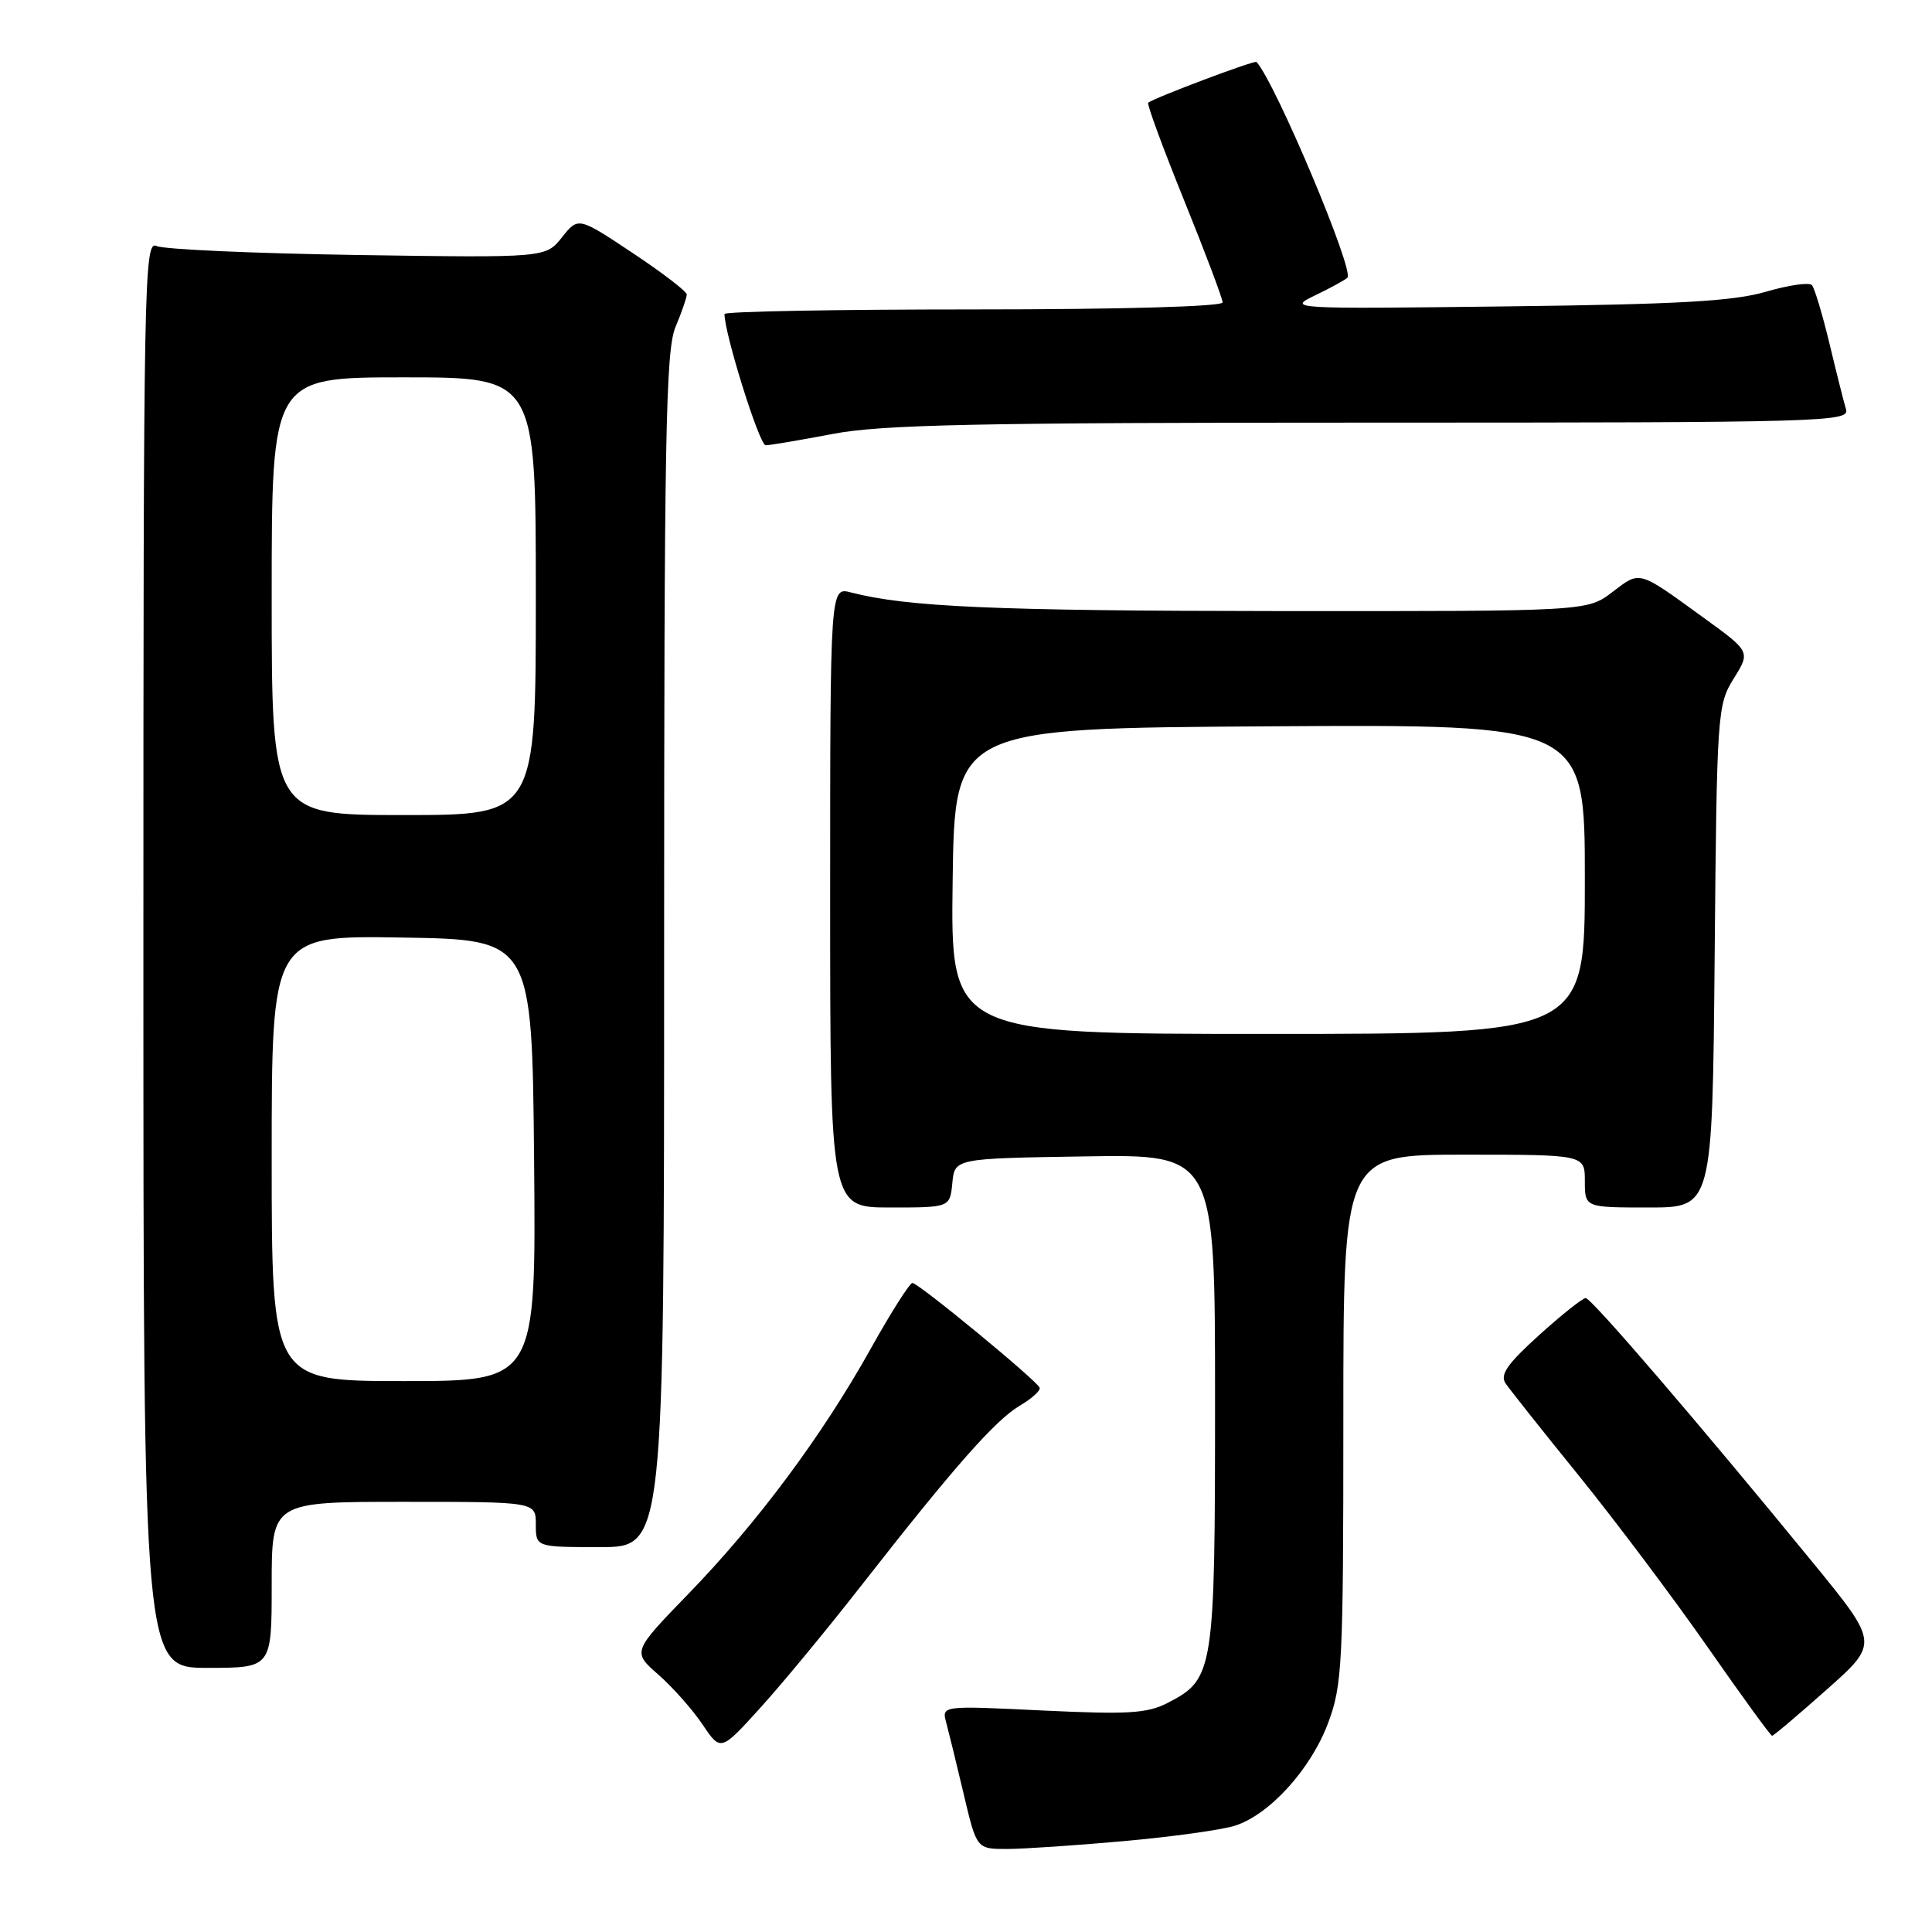 <?xml version="1.0" encoding="UTF-8" standalone="no"?>
<!DOCTYPE svg PUBLIC "-//W3C//DTD SVG 1.1//EN" "http://www.w3.org/Graphics/SVG/1.1/DTD/svg11.dtd" >
<svg xmlns="http://www.w3.org/2000/svg" xmlns:xlink="http://www.w3.org/1999/xlink" version="1.1" viewBox="0 0 256 256">
 <g >
 <path fill="currentColor"
d=" M 149.00 243.95 C 155.32 243.38 161.90 242.47 163.62 241.92 C 168.22 240.46 173.69 234.43 175.98 228.31 C 177.86 223.29 178.00 220.56 178.00 187.96 C 178.00 153.00 178.00 153.00 194.00 153.00 C 210.00 153.00 210.00 153.00 210.00 156.50 C 210.00 160.00 210.00 160.00 218.45 160.00 C 226.90 160.00 226.90 160.00 227.20 126.75 C 227.49 94.39 227.56 93.40 229.72 89.92 C 231.95 86.35 231.95 86.35 225.72 81.84 C 216.98 75.50 217.38 75.61 213.66 78.44 C 210.31 81.00 210.31 81.00 169.41 80.97 C 131.81 80.94 120.20 80.43 112.75 78.50 C 110.00 77.78 110.00 77.78 110.00 118.89 C 110.00 160.00 110.00 160.00 117.94 160.00 C 125.87 160.00 125.87 160.00 126.19 156.75 C 126.50 153.50 126.50 153.50 143.75 153.23 C 161.00 152.95 161.00 152.95 161.00 185.53 C 161.00 221.54 160.85 222.47 154.75 225.63 C 152.02 227.04 149.53 227.19 138.15 226.65 C 124.77 226.00 124.77 226.00 125.38 228.25 C 125.71 229.49 126.76 233.76 127.70 237.75 C 129.41 245.00 129.41 245.00 133.45 245.00 C 135.68 244.99 142.68 244.52 149.00 243.95 Z  M 114.20 210.00 C 126.36 194.44 131.87 188.19 135.11 186.27 C 136.71 185.33 137.90 184.25 137.76 183.88 C 137.39 182.92 121.70 170.00 120.90 170.00 C 120.54 170.00 118.05 173.92 115.37 178.72 C 108.94 190.24 100.38 201.75 91.23 211.18 C 83.78 218.87 83.78 218.87 87.25 221.91 C 89.15 223.58 91.79 226.56 93.10 228.52 C 95.50 232.08 95.50 232.08 100.75 226.29 C 103.64 223.11 109.69 215.78 114.20 210.00 Z  M 242.06 223.87 C 248.95 217.75 248.95 217.75 240.27 207.12 C 225.14 188.62 210.87 172.00 210.11 172.00 C 209.71 172.00 206.93 174.21 203.94 176.91 C 199.72 180.73 198.72 182.16 199.50 183.31 C 200.05 184.12 204.45 189.67 209.29 195.64 C 214.12 201.61 221.76 211.79 226.27 218.25 C 230.77 224.71 234.62 230.00 234.81 230.00 C 235.01 230.00 238.27 227.24 242.06 223.87 Z  M 36.00 210.00 C 36.00 199.00 36.00 199.00 53.50 199.00 C 71.00 199.00 71.00 199.00 71.00 202.00 C 71.00 205.00 71.00 205.00 79.50 205.00 C 88.00 205.00 88.00 205.00 88.00 125.97 C 88.00 57.98 88.21 46.43 89.50 43.35 C 90.33 41.37 91.00 39.43 91.00 39.02 C 91.00 38.62 87.77 36.14 83.81 33.51 C 76.62 28.73 76.62 28.73 74.46 31.45 C 72.30 34.16 72.30 34.16 47.40 33.79 C 33.70 33.58 21.71 33.05 20.75 32.60 C 19.09 31.83 19.00 36.65 19.00 126.39 C 19.00 221.00 19.00 221.00 27.50 221.00 C 36.00 221.00 36.00 221.00 36.00 210.00 Z  M 110.34 57.50 C 116.79 56.26 129.38 56.00 181.66 56.00 C 241.64 56.00 245.11 55.90 244.61 54.25 C 244.32 53.29 243.33 49.35 242.41 45.50 C 241.48 41.65 240.44 38.18 240.09 37.78 C 239.74 37.38 236.99 37.78 233.98 38.66 C 229.67 39.92 222.33 40.33 199.50 40.60 C 170.94 40.95 170.56 40.92 174.25 39.14 C 176.31 38.15 178.24 37.09 178.54 36.80 C 179.48 35.85 169.06 11.09 166.50 8.21 C 166.27 7.94 153.01 12.93 152.14 13.61 C 151.94 13.76 154.08 19.57 156.89 26.52 C 159.70 33.46 162.00 39.56 162.00 40.07 C 162.00 40.62 148.64 41.00 129.00 41.00 C 110.85 41.00 96.00 41.27 96.00 41.61 C 96.00 44.24 100.63 59.00 101.45 59.00 C 102.03 59.00 106.03 58.32 110.34 57.50 Z  M 126.23 116.75 C 126.50 96.50 126.50 96.50 168.25 96.24 C 210.00 95.98 210.00 95.98 210.00 116.49 C 210.00 137.00 210.00 137.00 167.98 137.00 C 125.96 137.00 125.96 137.00 126.23 116.75 Z  M 36.00 153.48 C 36.00 123.95 36.00 123.95 53.25 124.23 C 70.50 124.50 70.50 124.50 70.77 153.75 C 71.03 183.00 71.03 183.00 53.52 183.00 C 36.00 183.00 36.00 183.00 36.00 153.48 Z  M 36.00 79.00 C 36.00 50.00 36.00 50.00 53.50 50.00 C 71.00 50.00 71.00 50.00 71.00 79.00 C 71.00 108.00 71.00 108.00 53.50 108.00 C 36.00 108.00 36.00 108.00 36.00 79.00 Z "/>
</g>
</svg>
